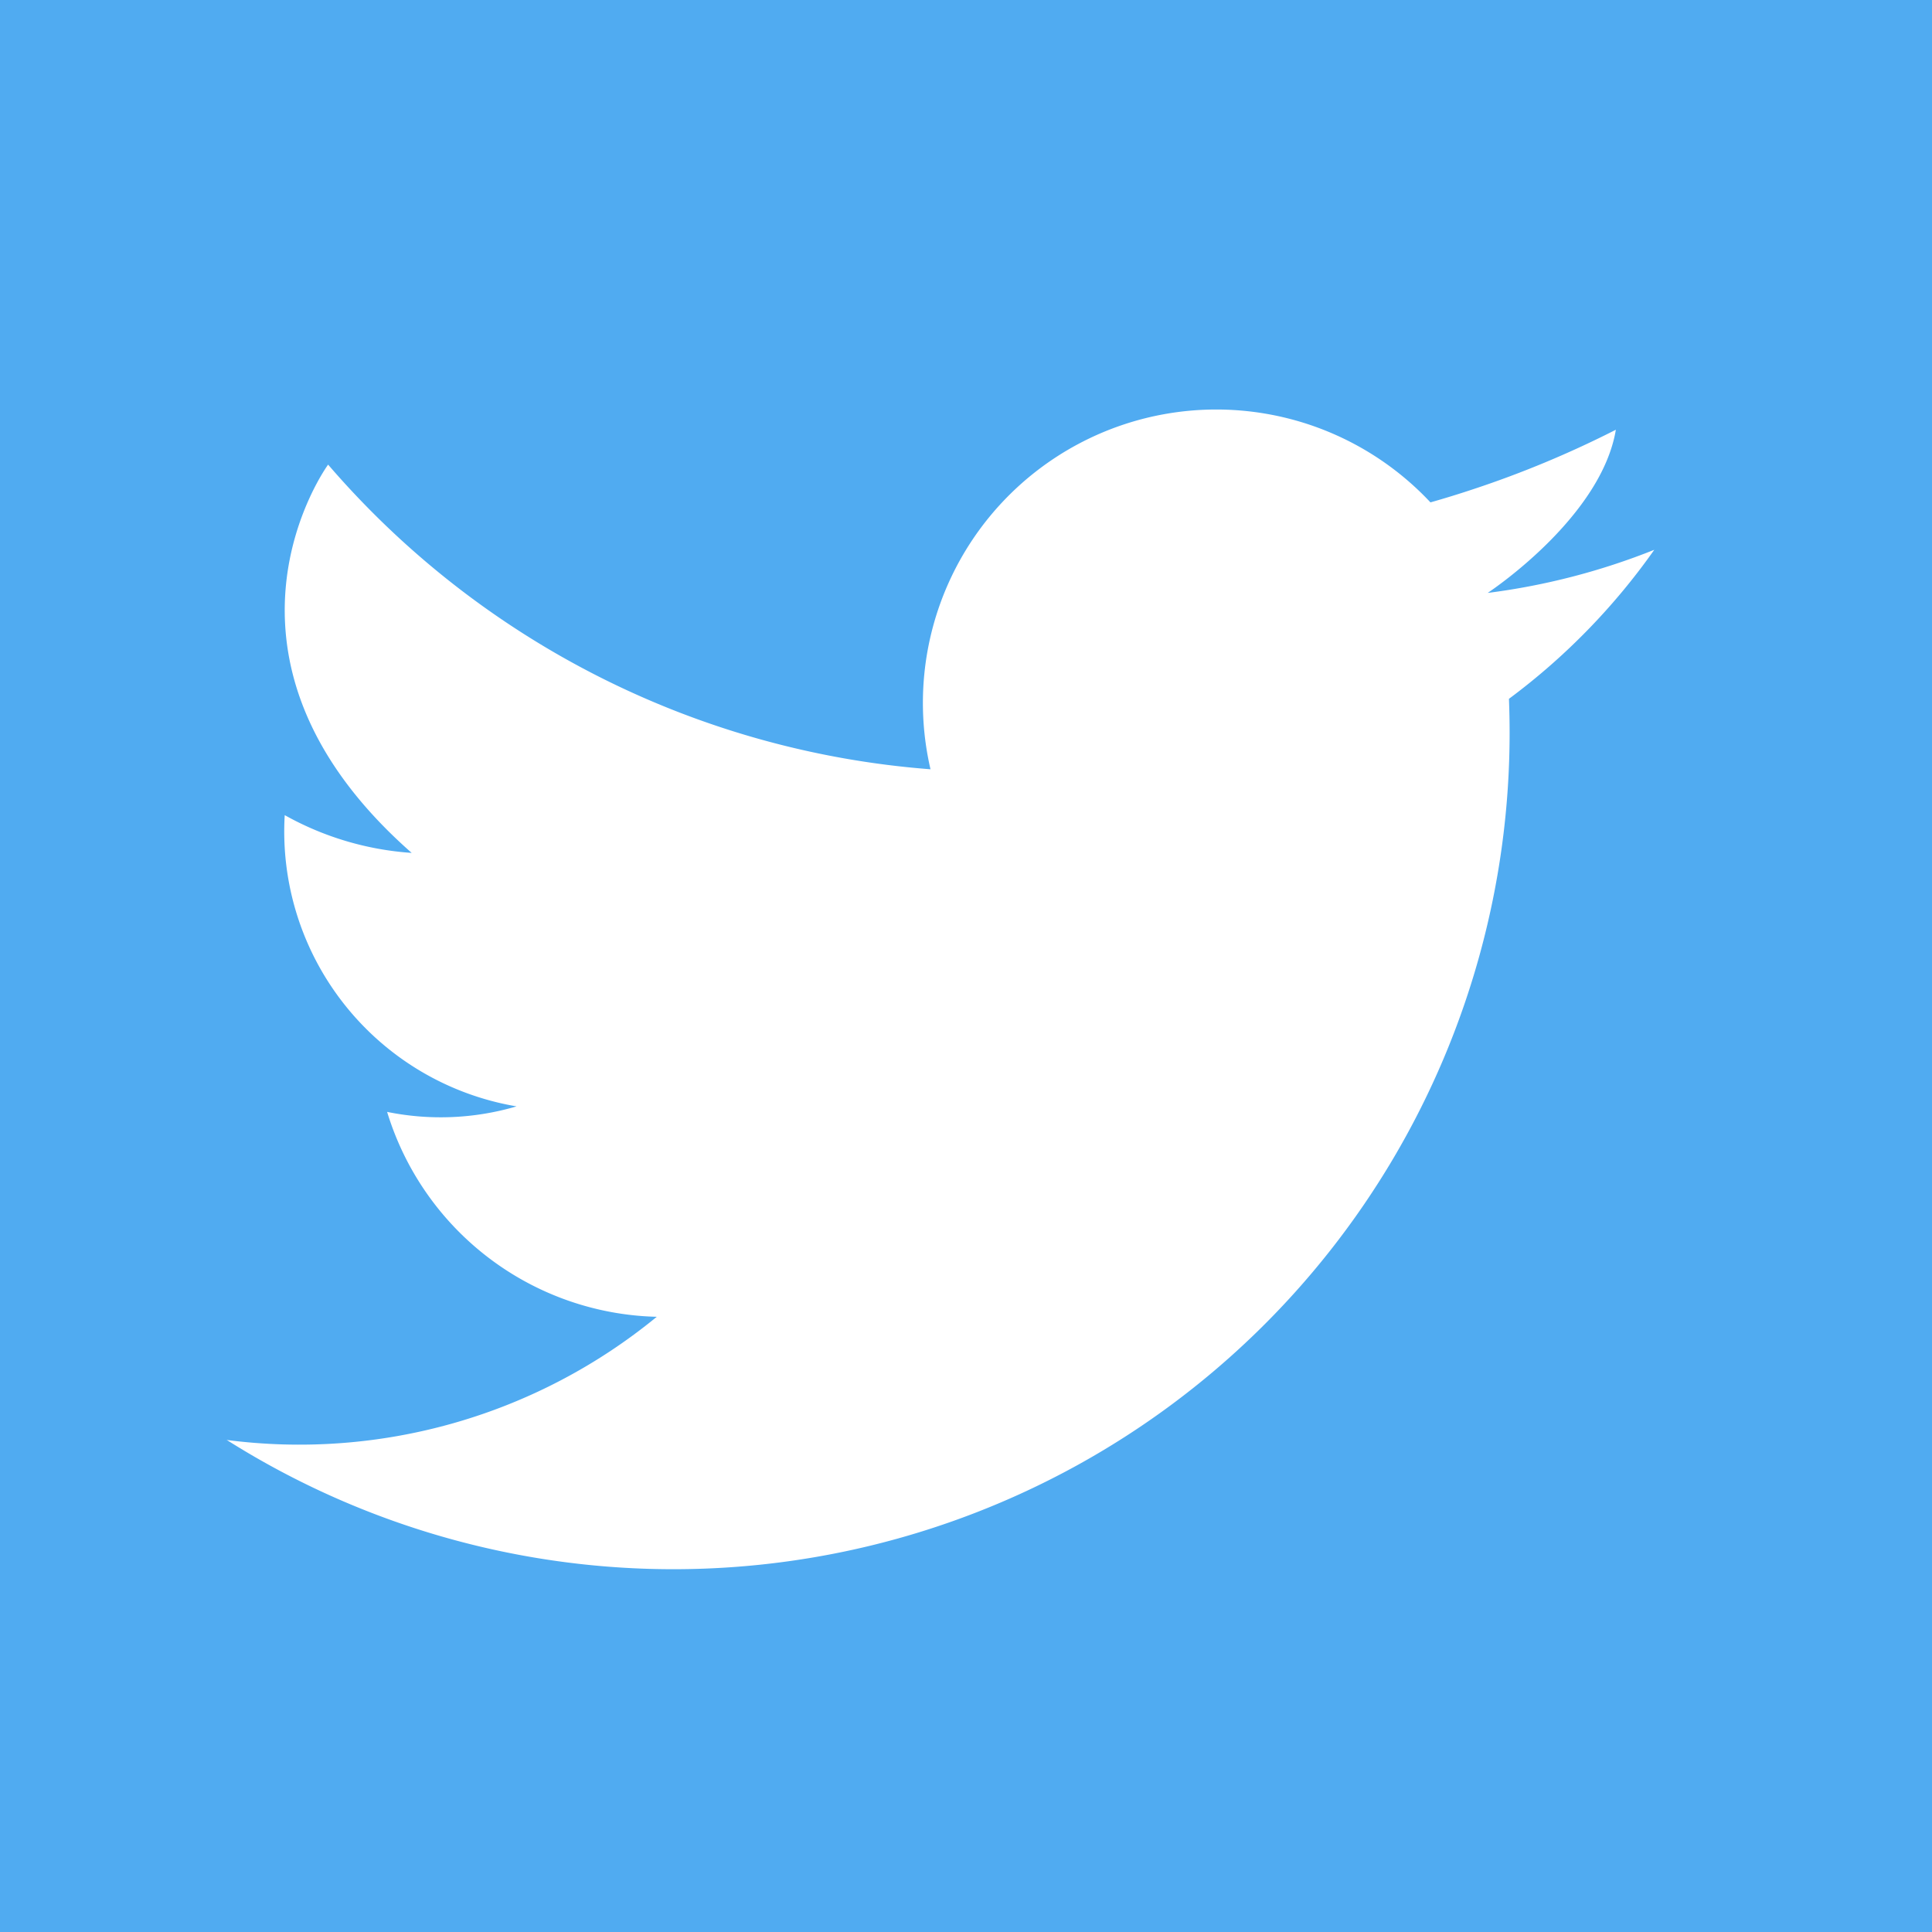 <svg xmlns="http://www.w3.org/2000/svg" width="35" height="35" viewBox="0 0 35 35">
  <g id="twitter" transform="translate(-0.398)">
    <rect id="Rectangle_213" data-name="Rectangle 213" width="35" height="35" transform="translate(0.398)" fill="#50abf1"/>
    <path id="Path_119" data-name="Path 119" d="M60.359,114.709a15.149,15.149,0,0,0,23.245-12.8q0-.313-.012-.623a11.9,11.9,0,0,0,2.633-2.7,12.286,12.286,0,0,1-3.007.78h-.01l.008-.005c.137-.092,2.053-1.4,2.313-2.95a18.452,18.452,0,0,1-2.58,1.076c-.249.083-.51.164-.779.24a5.315,5.315,0,0,0-9.057,4.835A16.006,16.006,0,0,1,62.2,97.043s-2.54,3.468,1.514,7.034a5.461,5.461,0,0,1-2.3-.684,5.051,5.051,0,0,0,4.2,5.276,4.863,4.863,0,0,1-2.345.1,5.239,5.239,0,0,0,4.885,3.712,10.209,10.209,0,0,1-7.8,2.23Z" transform="translate(-55.858 -88.626)" fill="#fff"/>
  </g>
</svg>
